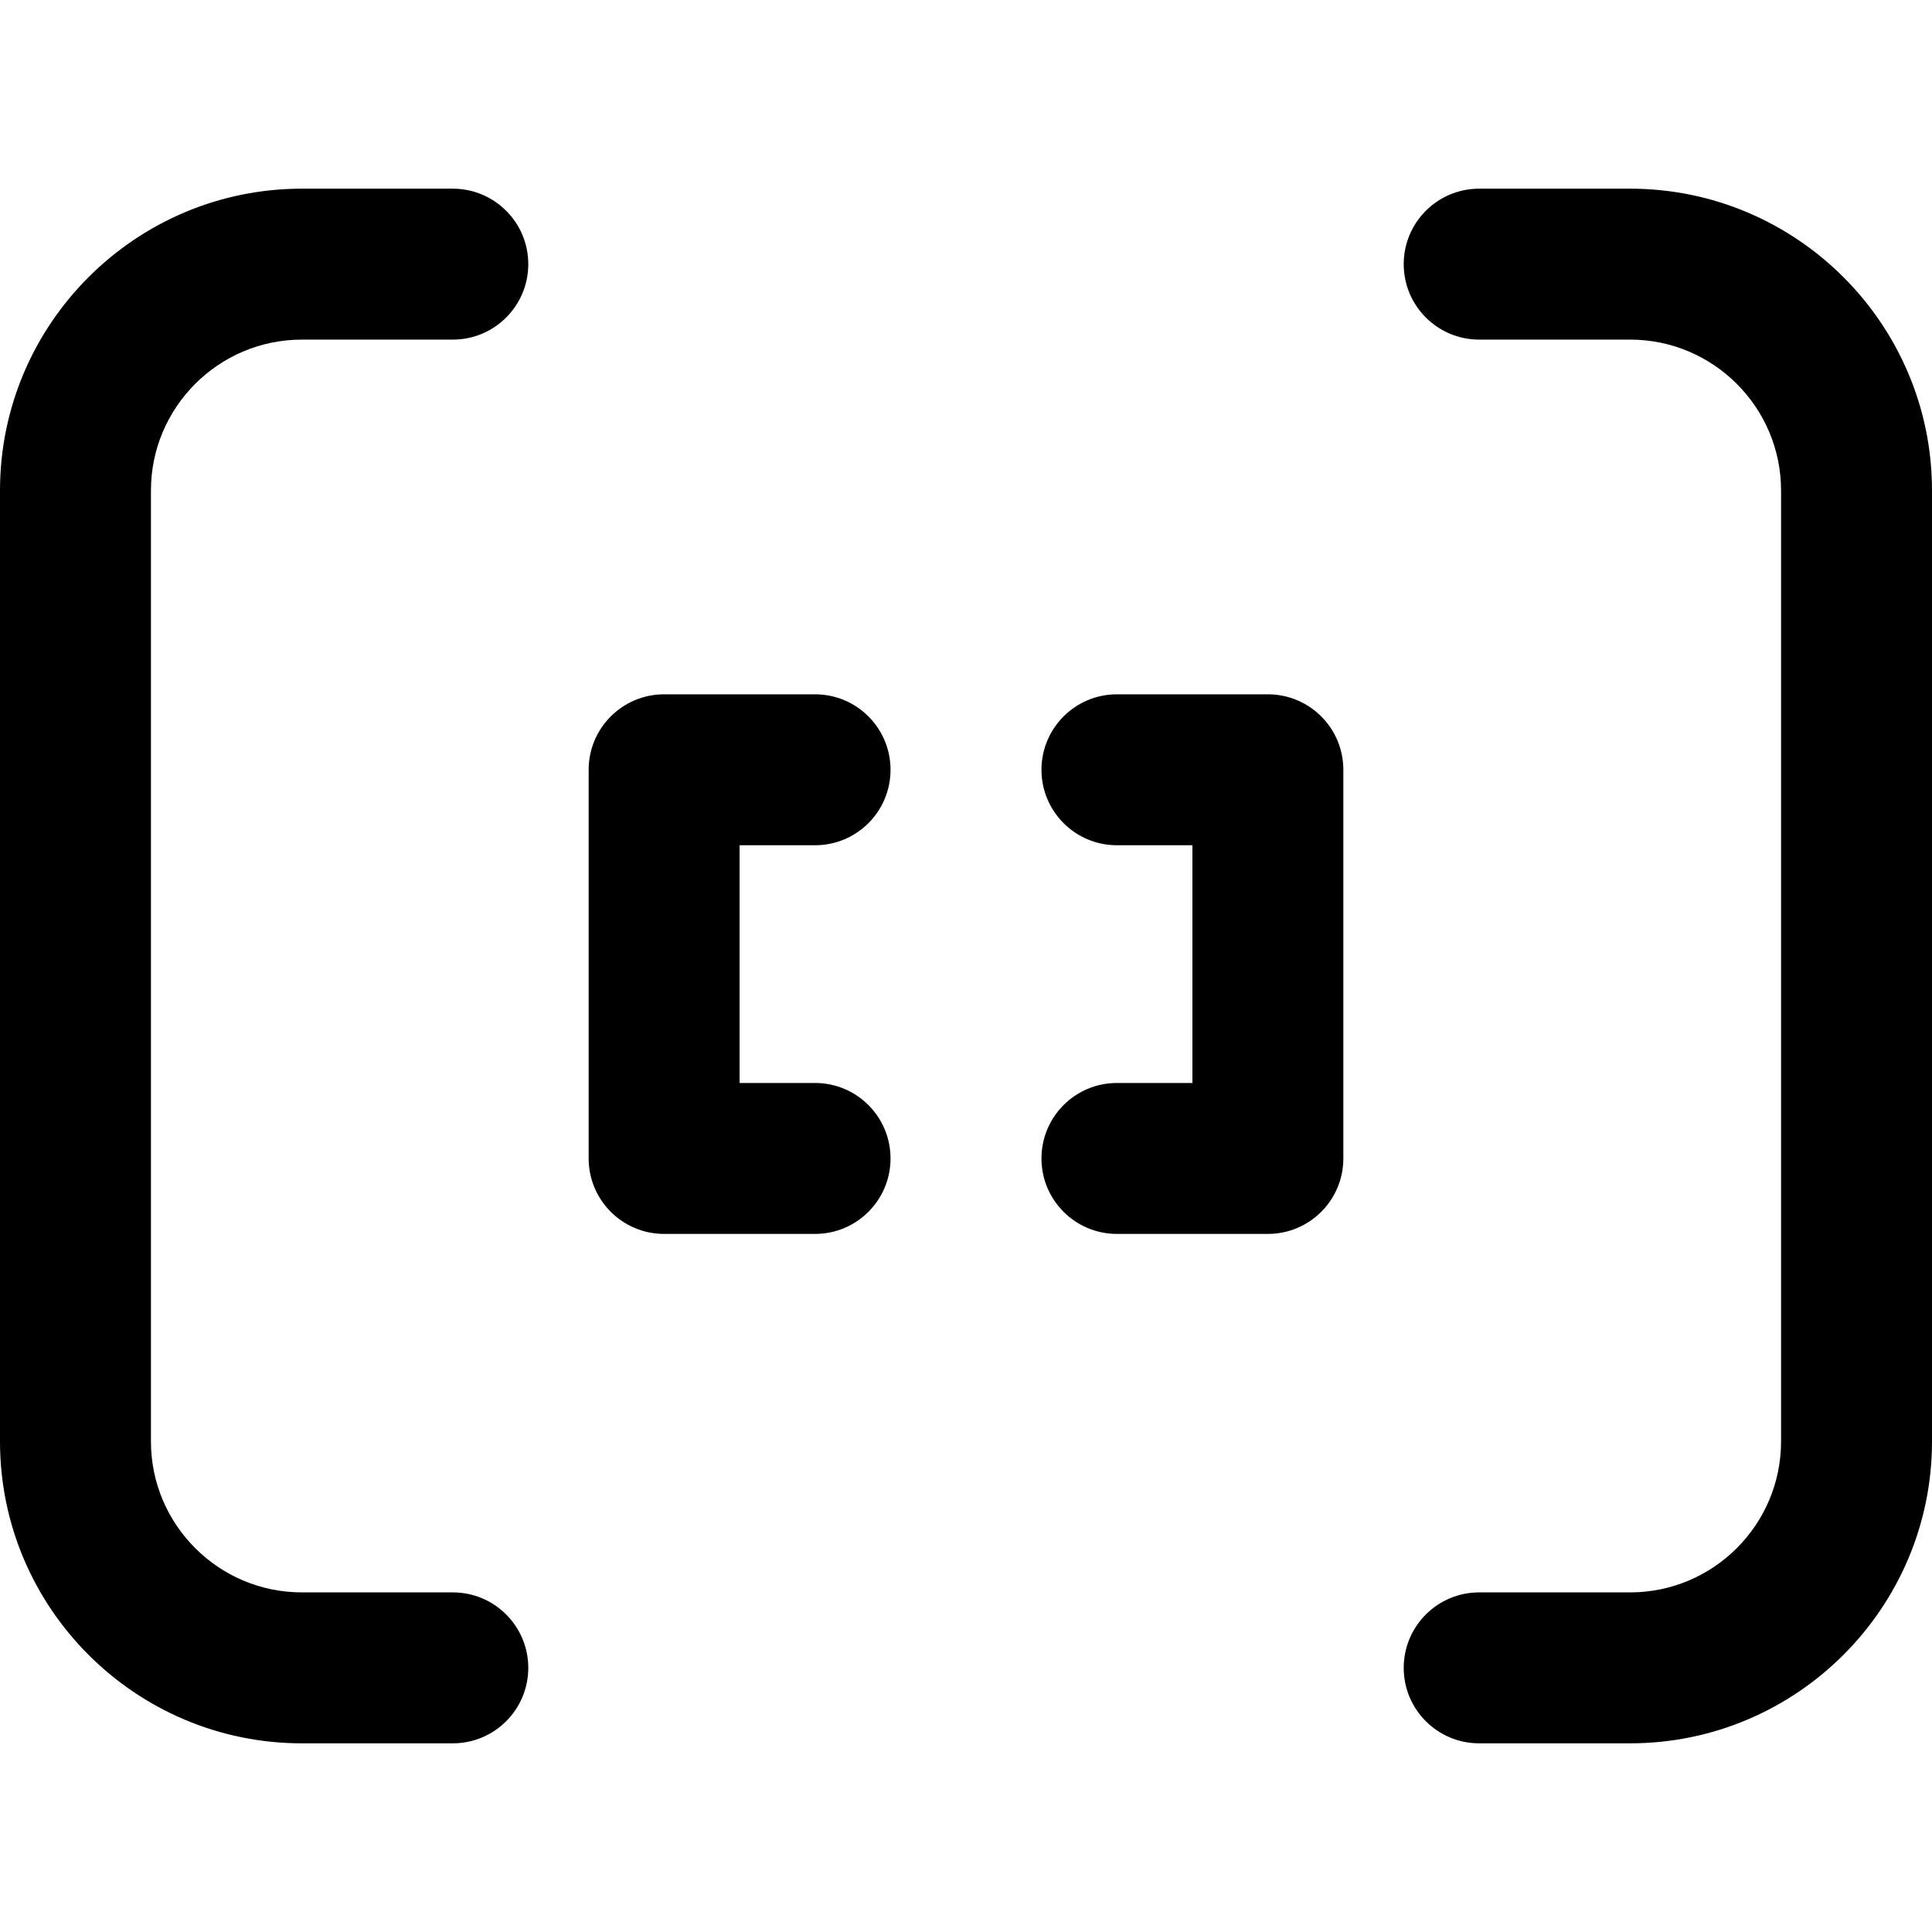 <?xml version="1.0" encoding="iso-8859-1"?>
<!-- Generator: Adobe Illustrator 19.0.0, SVG Export Plug-In . SVG Version: 6.00 Build 0)  -->
<svg version="1.1" id="Capa_1" xmlns="http://www.w3.org/2000/svg" xmlns:xlink="http://www.w3.org/1999/xlink" x="0px" y="0px"
	 viewBox="0 0 512 512" style="enable-background:new 0 0 512 512;" xml:space="preserve">
<g>
	<g>
		<g>
			<path d="M432,50h-40c-11.046,0-20,8.954-20,20s8.954,20,20,20h40c22.056,0,40,17.944,40,40v252c0,22.056-17.944,40-40,40h-40
				c-11.046,0-20,8.954-20,20c0,11.046,8.954,20,20,20h40c44.112,0,80-35.888,80-80V130C512,85.888,476.112,50,432,50z"/>
			<path d="M80,90h40c11.046,0,20-8.954,20-20s-8.954-20-20-20H80C35.888,50,0,85.888,0,130v252c0,44.112,35.888,80,80,80h40
				c11.046,0,20-8.954,20-20c0-11.046-8.954-20-20-20H80c-22.056,0-40-17.944-40-40V130C40,107.944,57.944,90,80,90z"/>
			<path d="M216,224c11.046,0,20-8.954,20-20s-8.954-20-20-20h-40c-11.046,0-20,8.954-20,20v103c0,11.046,8.954,20,20,20h40
				c11.046,0,20-8.954,20-20c0-11.046-8.954-20-20-20h-20v-63H216z"/>
			<path d="M336,184h-40c-11.046,0-20,8.954-20,20s8.954,20,20,20h20v63h-20c-11.046,0-20,8.954-20,20c0,11.046,8.954,20,20,20h40
				c11.046,0,20-8.954,20-20V204C356,192.954,347.046,184,336,184z"/>
		</g>
	</g>
</g>
<g>
</g>
<g>
</g>
<g>
</g>
<g>
</g>
<g>
</g>
<g>
</g>
<g>
</g>
<g>
</g>
<g>
</g>
<g>
</g>
<g>
</g>
<g>
</g>
<g>
</g>
<g>
</g>
<g>
</g>
</svg>
